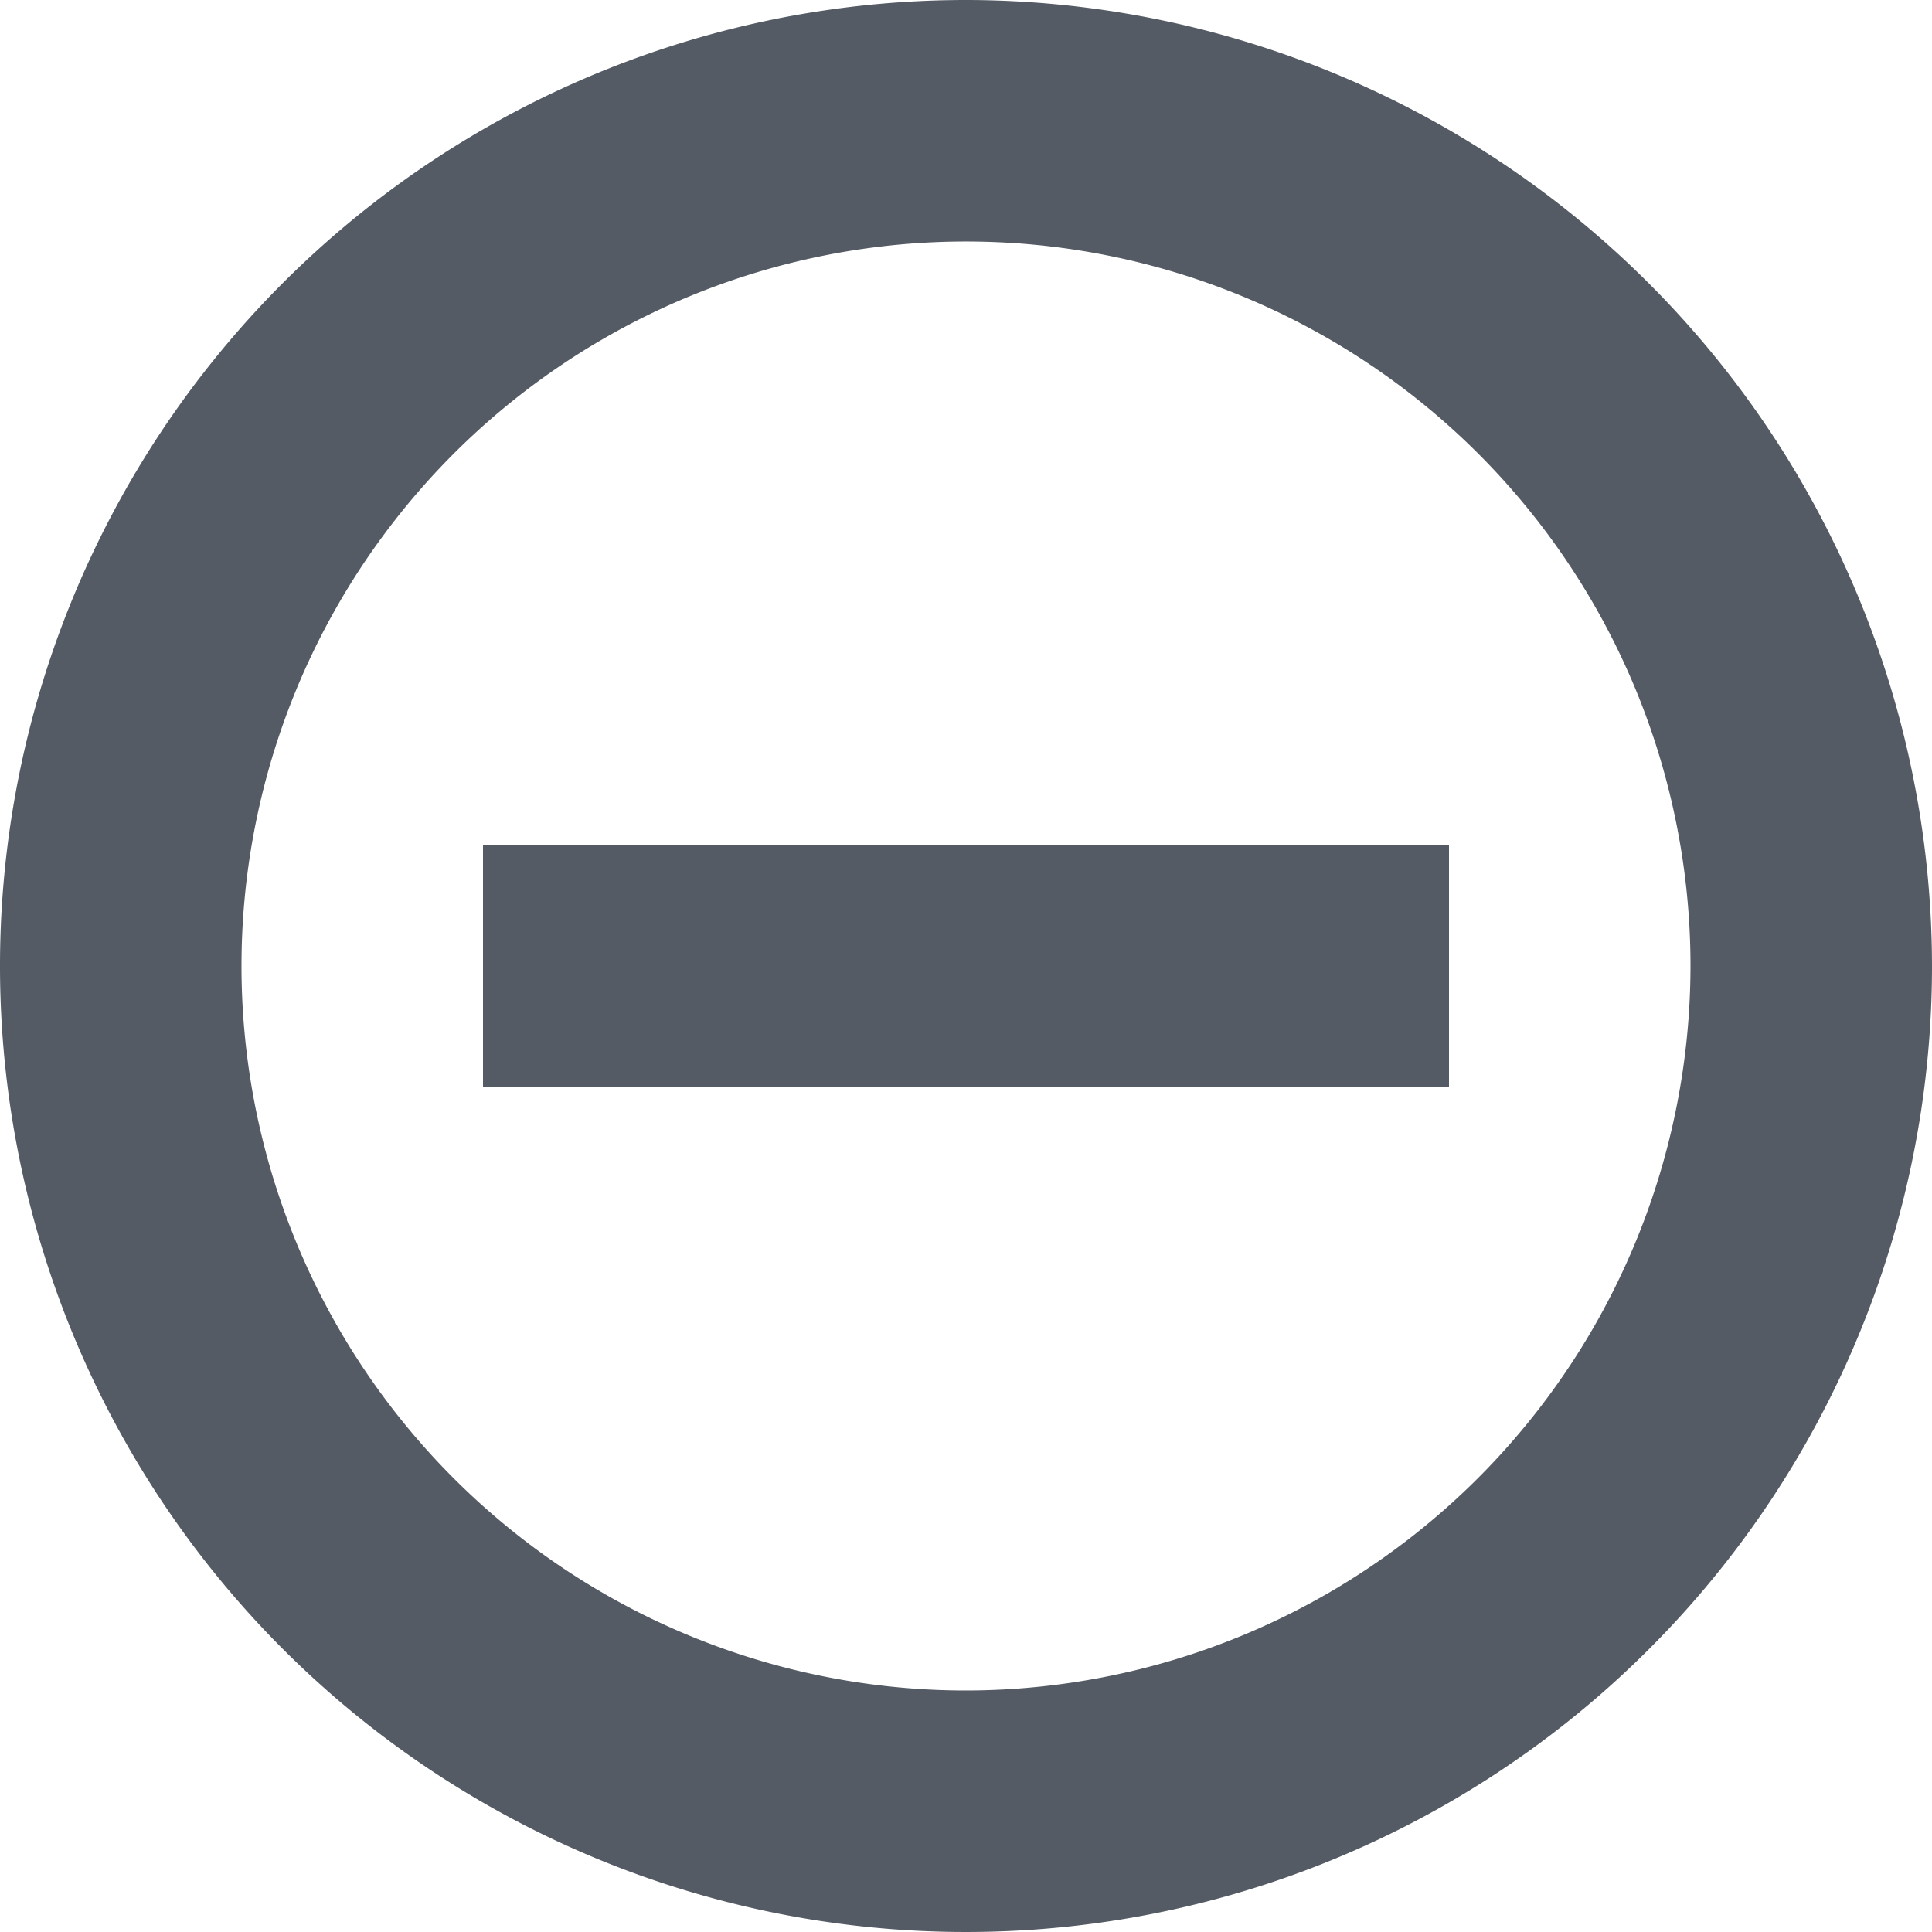<svg id="status-stopped" xmlns="http://www.w3.org/2000/svg" viewBox="0 0 16 16"><defs><style>.cls-1{fill:#545b64;}</style></defs><title>status-stopped</title><path class="cls-1" d="M8,0a8,8,0,1,0,8,8A8.009,8.009,0,0,0,8,0ZM8,14a6,6,0,1,1,6-6A6.007,6.007,0,0,1,8,14Z"/><rect class="cls-1" x="4" y="7" width="8" height="2"/></svg>